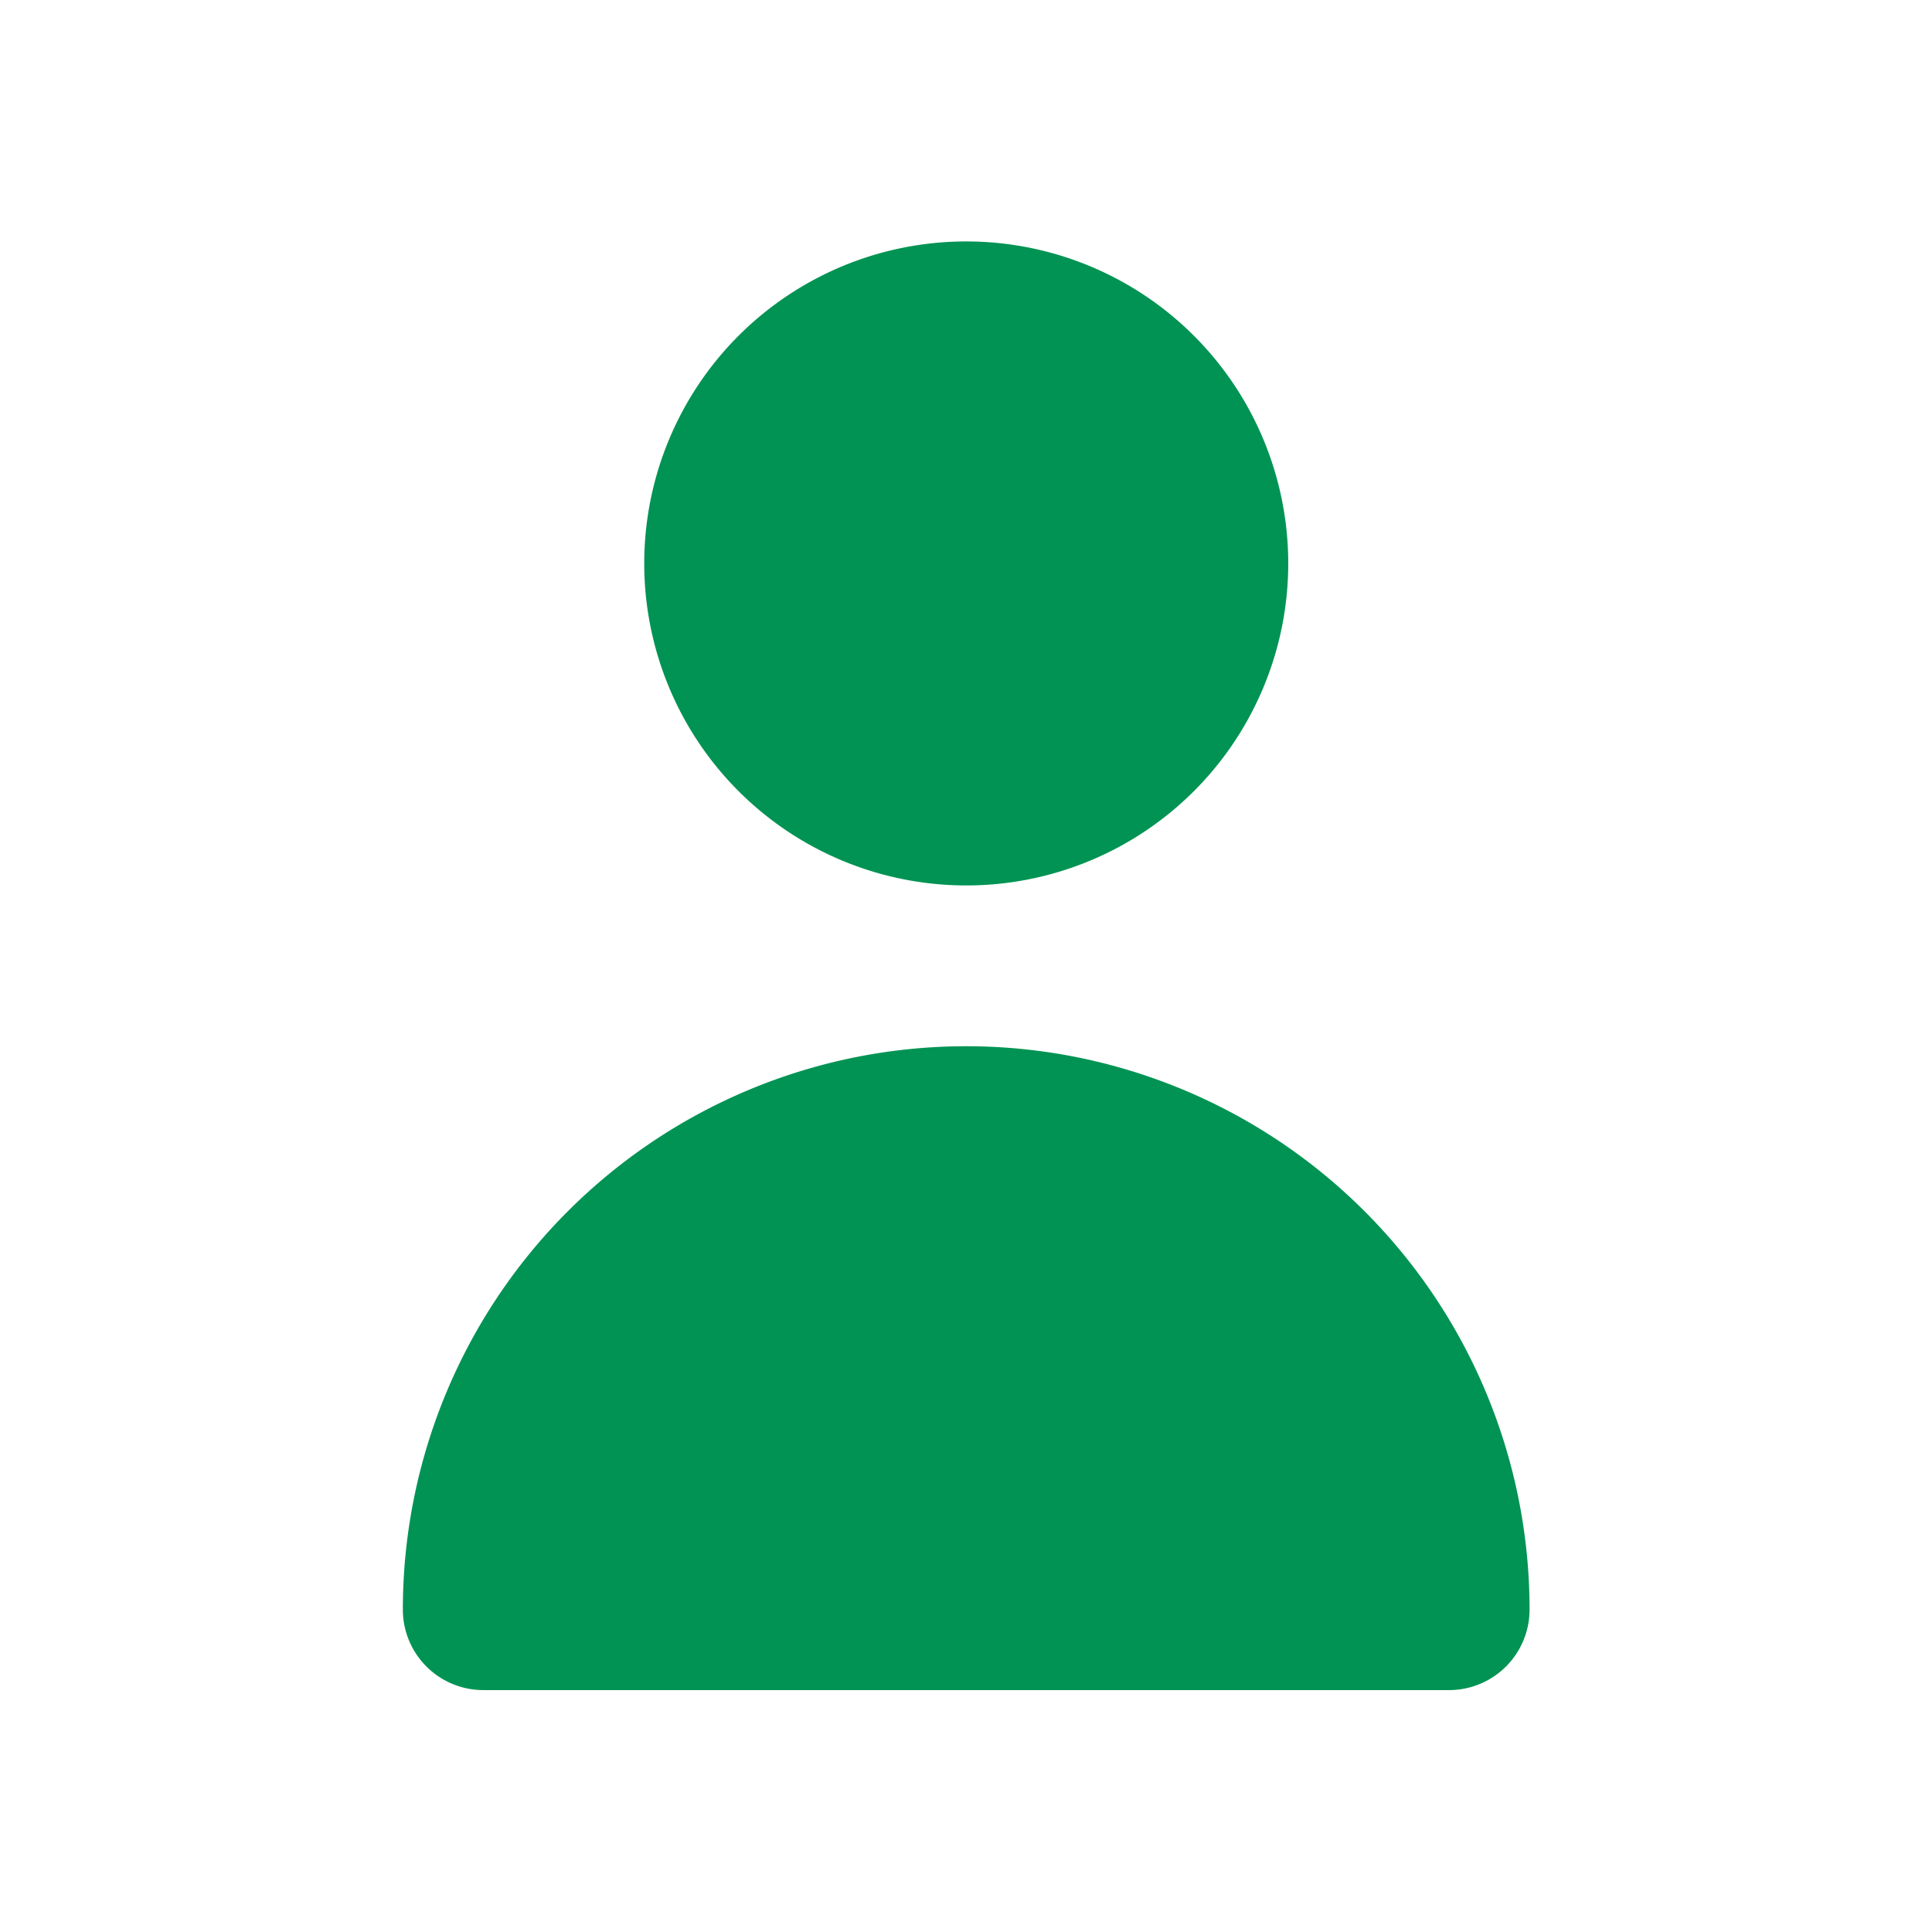 <svg xmlns="http://www.w3.org/2000/svg" width="33" height="33" viewBox="0 0 33 33">
  <g id="Layer_2" data-name="Layer 2" transform="translate(0.008)">
    <g id="person">
      <rect id="Rectangle_30" data-name="Rectangle 30" width="33" height="33" transform="translate(-0.008)" fill="#009353" opacity="0"/>
      <path id="Path_9" data-name="Path 9" d="M14.623,14a5.5,5.5,0,1,0-5.5-5.5A5.5,5.5,0,0,0,14.623,14ZM22.87,27.744a1.375,1.375,0,0,0,1.375-1.375A9.622,9.622,0,1,0,5,26.369a1.375,1.375,0,0,0,1.375,1.375Z" transform="translate(1.873 1.124)" fill="#009353"/>
    </g>
  </g>
</svg>
